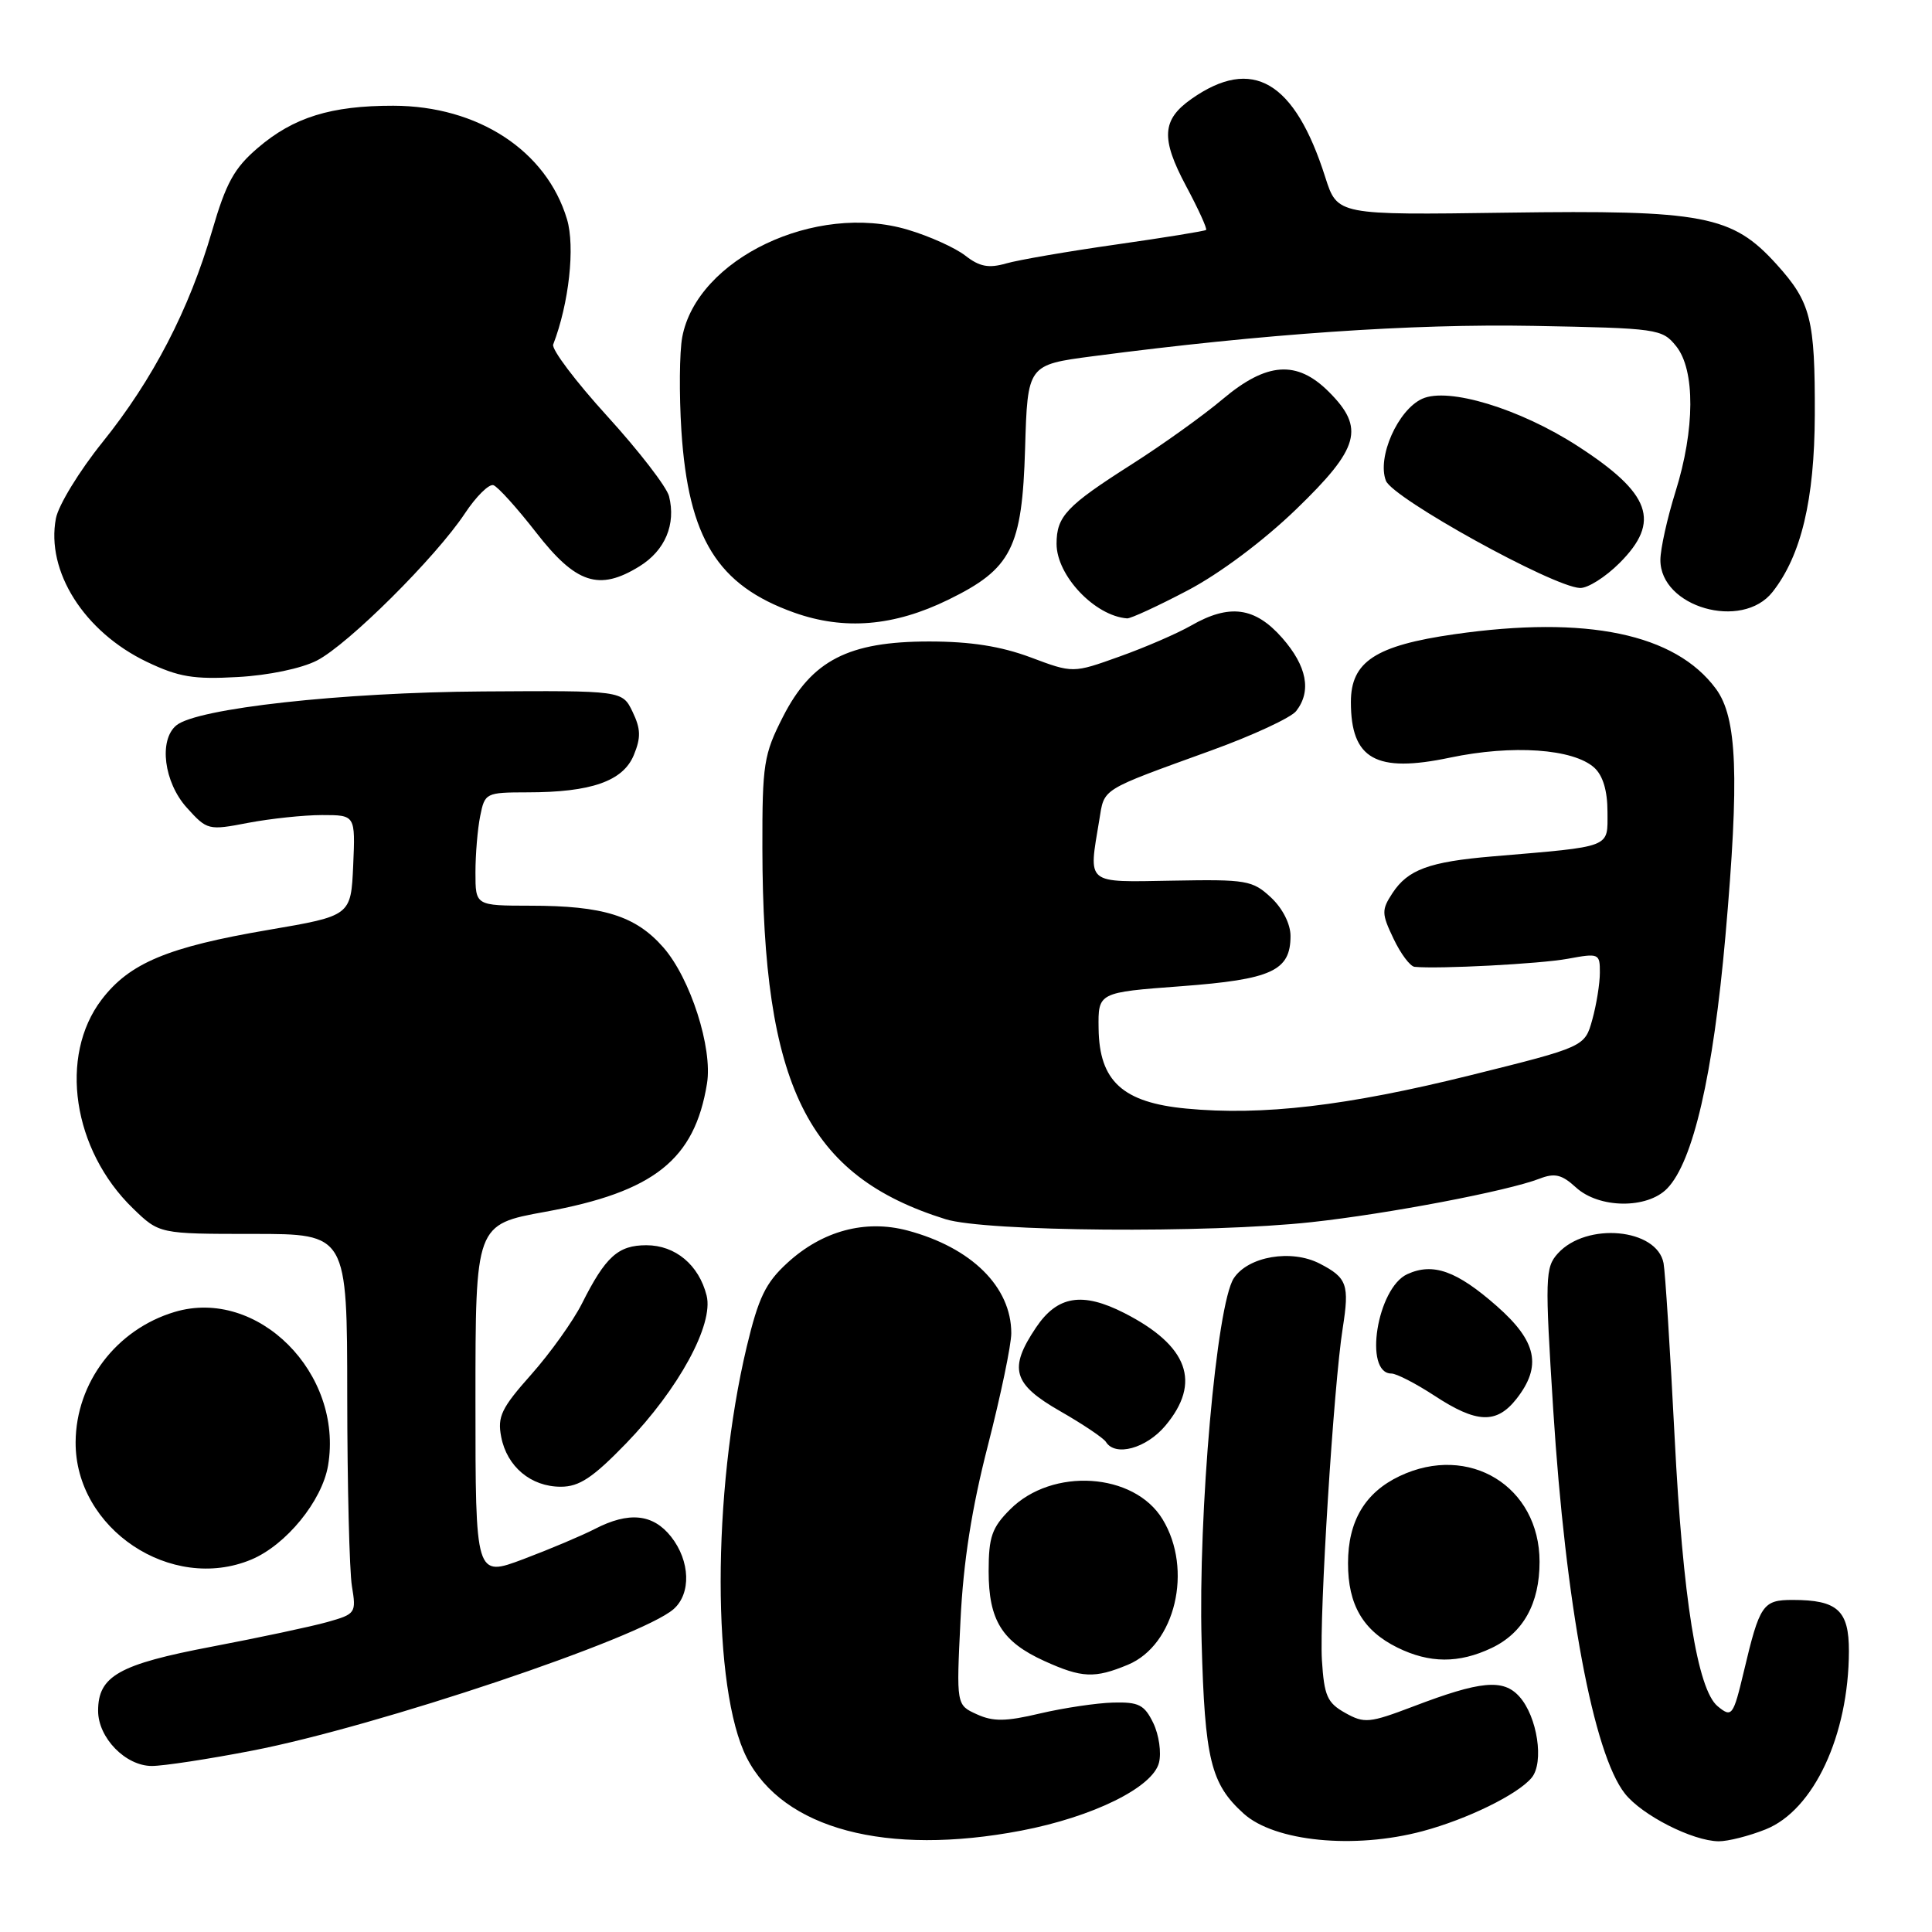 <?xml version="1.0" encoding="UTF-8" standalone="no"?>
<!DOCTYPE svg PUBLIC "-//W3C//DTD SVG 1.1//EN" "http://www.w3.org/Graphics/SVG/1.1/DTD/svg11.dtd" >
<svg xmlns="http://www.w3.org/2000/svg" xmlns:xlink="http://www.w3.org/1999/xlink" version="1.1" viewBox="0 0 256 256">
 <g >
 <path fill="currentColor"
d=" M 135.31 242.57 C 144.82 240.75 152.75 236.84 153.57 233.57 C 153.91 232.24 153.57 229.88 152.82 228.32 C 151.64 225.89 150.90 225.51 147.48 225.60 C 145.29 225.66 140.94 226.31 137.82 227.04 C 133.27 228.12 131.60 228.14 129.43 227.15 C 126.72 225.92 126.72 225.92 127.27 214.71 C 127.65 206.91 128.76 199.85 130.91 191.50 C 132.60 184.90 134.00 178.22 134.00 176.65 C 134.00 170.52 128.73 165.31 120.25 163.05 C 114.64 161.56 108.97 163.09 104.34 167.33 C 101.44 169.98 100.51 171.92 98.94 178.47 C 94.34 197.81 94.34 223.87 98.95 232.91 C 103.77 242.35 117.46 245.98 135.31 242.57 Z  M 188.50 242.64 C 194.41 241.06 201.11 237.78 202.95 235.56 C 204.63 233.54 203.71 227.44 201.31 224.79 C 199.18 222.43 196.18 222.71 187.25 226.12 C 181.45 228.32 180.79 228.39 178.25 226.97 C 175.86 225.63 175.46 224.72 175.16 219.97 C 174.80 214.15 176.71 183.59 177.92 175.97 C 178.82 170.22 178.50 169.31 174.88 167.44 C 171.12 165.49 165.39 166.47 163.48 169.38 C 161.20 172.87 158.75 200.46 159.22 217.50 C 159.64 233.14 160.43 236.37 164.79 240.31 C 168.89 244.02 179.45 245.06 188.50 242.64 Z  M 233.96 242.40 C 240.33 239.85 244.96 229.94 244.99 218.79 C 245.00 213.39 243.48 212.00 237.54 212.00 C 233.58 212.00 233.17 212.60 231.07 221.47 C 229.66 227.39 229.48 227.64 227.59 226.08 C 224.91 223.85 222.98 211.78 221.90 190.50 C 221.31 178.95 220.65 168.54 220.43 167.38 C 219.56 162.76 210.21 161.90 206.42 166.09 C 204.74 167.95 204.70 169.24 205.81 186.79 C 207.45 212.61 211.13 232.35 215.30 237.65 C 217.56 240.53 224.27 243.94 227.73 243.98 C 228.96 243.99 231.76 243.28 233.96 242.40 Z  M 33.41 231.97 C 49.89 228.79 84.89 217.04 89.25 213.22 C 91.60 211.16 91.46 206.85 88.93 203.63 C 86.53 200.59 83.33 200.26 78.81 202.60 C 77.12 203.47 72.86 205.27 69.36 206.59 C 63.00 208.98 63.00 208.98 63.00 185.62 C 63.00 162.25 63.00 162.25 72.25 160.57 C 86.66 157.94 92.04 153.67 93.68 143.58 C 94.45 138.87 91.48 129.62 87.89 125.53 C 84.22 121.35 79.95 120.01 70.25 120.01 C 63.00 120.00 63.00 120.00 63.00 115.62 C 63.00 113.22 63.28 109.84 63.63 108.12 C 64.24 105.07 64.38 105.00 69.88 104.99 C 78.33 104.99 82.55 103.51 83.98 100.06 C 84.94 97.73 84.91 96.59 83.82 94.32 C 82.46 91.50 82.46 91.50 63.98 91.62 C 45.26 91.74 26.07 93.86 23.36 96.12 C 21.01 98.07 21.72 103.66 24.75 107.02 C 27.45 110.01 27.60 110.05 32.89 109.03 C 35.85 108.47 40.26 108.00 42.68 108.00 C 47.09 108.00 47.09 108.00 46.80 114.68 C 46.50 121.35 46.50 121.35 35.54 123.22 C 22.23 125.49 17.16 127.61 13.47 132.45 C 7.76 139.94 9.62 152.37 17.62 160.12 C 21.11 163.50 21.11 163.50 33.56 163.50 C 46.00 163.50 46.00 163.50 46.01 185.00 C 46.02 196.82 46.30 208.15 46.63 210.17 C 47.22 213.74 47.13 213.87 43.37 214.93 C 41.24 215.53 34.36 216.99 28.07 218.19 C 15.76 220.53 13.00 222.08 13.00 226.69 C 13.00 230.27 16.64 234.00 20.12 234.00 C 21.65 234.00 27.63 233.09 33.41 231.97 Z  M 149.47 220.58 C 155.73 217.96 158.11 207.97 154.04 201.30 C 150.27 195.11 139.43 194.41 133.85 200.00 C 131.43 202.42 131.00 203.65 131.00 208.20 C 131.00 214.69 132.77 217.54 138.38 220.09 C 143.36 222.35 145.05 222.42 149.47 220.58 Z  M 197.64 218.37 C 201.83 216.38 204.00 212.48 204.00 206.95 C 204.00 196.95 194.66 191.22 185.46 195.59 C 180.87 197.77 178.62 201.56 178.62 207.13 C 178.61 212.65 180.62 216.07 185.16 218.31 C 189.42 220.41 193.30 220.43 197.64 218.37 Z  M 33.30 206.65 C 37.91 204.72 42.67 198.89 43.47 194.19 C 45.53 181.96 34.14 170.55 23.14 173.84 C 15.42 176.15 10.07 183.19 10.02 191.09 C 9.95 202.57 22.69 211.08 33.30 206.65 Z  M 82.97 191.25 C 89.93 184.05 94.59 175.49 93.63 171.67 C 92.61 167.61 89.49 165.00 85.65 165.00 C 81.90 165.00 80.24 166.50 77.11 172.73 C 75.94 175.05 72.92 179.28 70.40 182.12 C 66.44 186.57 65.89 187.71 66.41 190.39 C 67.17 194.34 70.35 197.00 74.31 197.00 C 76.76 197.00 78.55 195.81 82.97 191.25 Z  M 154.41 188.92 C 159.23 183.19 157.46 178.31 148.97 173.98 C 143.41 171.15 140.11 171.69 137.28 175.90 C 133.61 181.36 134.20 183.39 140.48 186.99 C 143.49 188.71 146.22 190.55 146.54 191.06 C 147.77 193.05 151.88 191.93 154.41 188.92 Z  M 200.93 185.37 C 204.34 181.02 203.65 177.74 198.33 173.06 C 193.02 168.39 189.89 167.27 186.48 168.83 C 182.47 170.65 180.65 182.00 184.37 182.00 C 185.04 182.00 187.60 183.32 190.05 184.92 C 195.66 188.61 198.29 188.71 200.93 185.37 Z  M 173.79 161.94 C 183.98 160.83 199.75 157.82 204.00 156.18 C 206.01 155.40 206.95 155.63 208.81 157.33 C 211.86 160.14 218.25 160.22 220.91 157.48 C 224.35 153.93 227.00 142.46 228.63 124.01 C 230.49 102.86 230.19 95.08 227.36 91.26 C 221.97 83.97 210.25 81.53 192.71 84.04 C 182.26 85.54 179.00 87.67 179.00 93.02 C 179.00 100.60 182.31 102.46 192.13 100.39 C 200.42 98.65 208.46 99.21 211.25 101.72 C 212.40 102.77 213.00 104.78 213.00 107.59 C 213.00 112.42 213.77 112.12 197.74 113.48 C 189.37 114.19 186.55 115.23 184.51 118.34 C 183.05 120.57 183.06 121.06 184.65 124.38 C 185.59 126.37 186.85 128.05 187.44 128.11 C 190.59 128.42 204.08 127.72 207.75 127.04 C 211.87 126.28 212.00 126.34 211.99 128.88 C 211.99 130.32 211.54 133.12 210.99 135.10 C 209.99 138.71 209.99 138.71 194.79 142.49 C 178.46 146.54 167.25 147.86 157.17 146.89 C 148.76 146.09 145.66 143.25 145.57 136.29 C 145.50 131.50 145.50 131.50 156.50 130.68 C 168.52 129.78 171.00 128.64 171.00 124.02 C 171.00 122.43 169.95 120.36 168.41 118.92 C 165.97 116.65 165.17 116.51 155.41 116.69 C 143.72 116.89 144.23 117.31 145.66 108.66 C 146.36 104.39 145.66 104.82 160.50 99.44 C 166.00 97.45 171.06 95.10 171.75 94.22 C 173.81 91.58 173.18 88.27 169.90 84.53 C 166.29 80.43 162.91 79.97 157.81 82.90 C 155.99 83.94 151.73 85.79 148.33 87.00 C 142.17 89.21 142.17 89.21 136.55 87.10 C 132.60 85.63 128.60 85.00 123.12 85.00 C 112.42 85.00 107.56 87.50 103.75 94.97 C 101.20 99.98 101.00 101.21 101.02 112.43 C 101.07 143.93 106.94 155.82 125.29 161.55 C 130.56 163.20 160.09 163.44 173.79 161.94 Z  M 42.00 87.52 C 46.15 85.38 57.75 73.84 61.60 68.03 C 63.09 65.78 64.79 64.10 65.38 64.29 C 65.97 64.49 68.52 67.32 71.05 70.57 C 76.31 77.34 79.38 78.35 84.72 75.05 C 88.13 72.95 89.59 69.48 88.65 65.75 C 88.33 64.51 84.65 59.74 80.47 55.15 C 76.29 50.56 73.06 46.28 73.30 45.65 C 75.40 40.19 76.22 32.69 75.13 29.05 C 72.41 19.96 63.33 14.03 52.12 14.01 C 43.86 14.00 38.90 15.54 34.17 19.59 C 31.03 22.27 29.95 24.24 28.10 30.60 C 25.07 41.02 20.26 50.30 13.57 58.61 C 10.52 62.40 7.75 66.93 7.41 68.68 C 6.07 75.70 11.15 83.72 19.46 87.70 C 23.67 89.71 25.65 90.04 31.50 89.71 C 35.57 89.49 39.97 88.57 42.00 87.52 Z  M 125.67 79.46 C 134.04 75.37 135.44 72.61 135.83 59.42 C 136.16 48.34 136.16 48.34 144.83 47.20 C 167.52 44.23 187.05 42.89 203.15 43.18 C 219.66 43.49 220.24 43.57 222.09 45.86 C 224.64 49.01 224.60 56.90 222.01 65.16 C 220.92 68.65 220.02 72.70 220.01 74.18 C 219.98 80.45 230.83 83.57 234.87 78.44 C 238.67 73.61 240.43 66.21 240.47 55.00 C 240.51 42.26 239.95 40.06 235.41 35.03 C 229.53 28.53 225.78 27.81 199.64 28.18 C 177.21 28.50 177.21 28.50 175.61 23.50 C 171.55 10.72 165.94 7.44 157.87 13.11 C 153.95 15.87 153.80 18.34 157.15 24.63 C 158.79 27.69 159.99 30.33 159.81 30.47 C 159.64 30.62 154.27 31.49 147.89 32.40 C 141.50 33.31 134.94 34.44 133.31 34.91 C 131.01 35.57 129.79 35.34 127.92 33.88 C 126.59 32.84 123.16 31.29 120.29 30.44 C 108.08 26.79 92.35 34.28 90.40 44.67 C 90.03 46.66 89.98 52.25 90.29 57.10 C 91.22 71.33 95.07 77.55 105.22 81.17 C 111.87 83.54 118.46 82.99 125.67 79.46 Z  M 157.34 78.25 C 161.60 76.02 167.40 71.68 171.74 67.49 C 180.15 59.37 180.89 56.73 176.08 51.92 C 171.85 47.69 167.85 47.97 162.01 52.89 C 159.48 55.03 154.05 58.92 149.95 61.53 C 141.31 67.03 140.00 68.41 140.00 72.06 C 140.00 76.27 145.07 81.62 149.35 81.94 C 149.82 81.97 153.42 80.31 157.34 78.25 Z  M 214.60 74.60 C 220.10 69.10 218.77 65.39 209.04 59.10 C 201.37 54.14 191.90 51.27 188.45 52.84 C 185.22 54.31 182.44 60.60 183.64 63.70 C 184.54 66.02 205.74 77.75 209.35 77.91 C 210.37 77.96 212.73 76.47 214.60 74.60 Z "/>
</g>
</svg>
